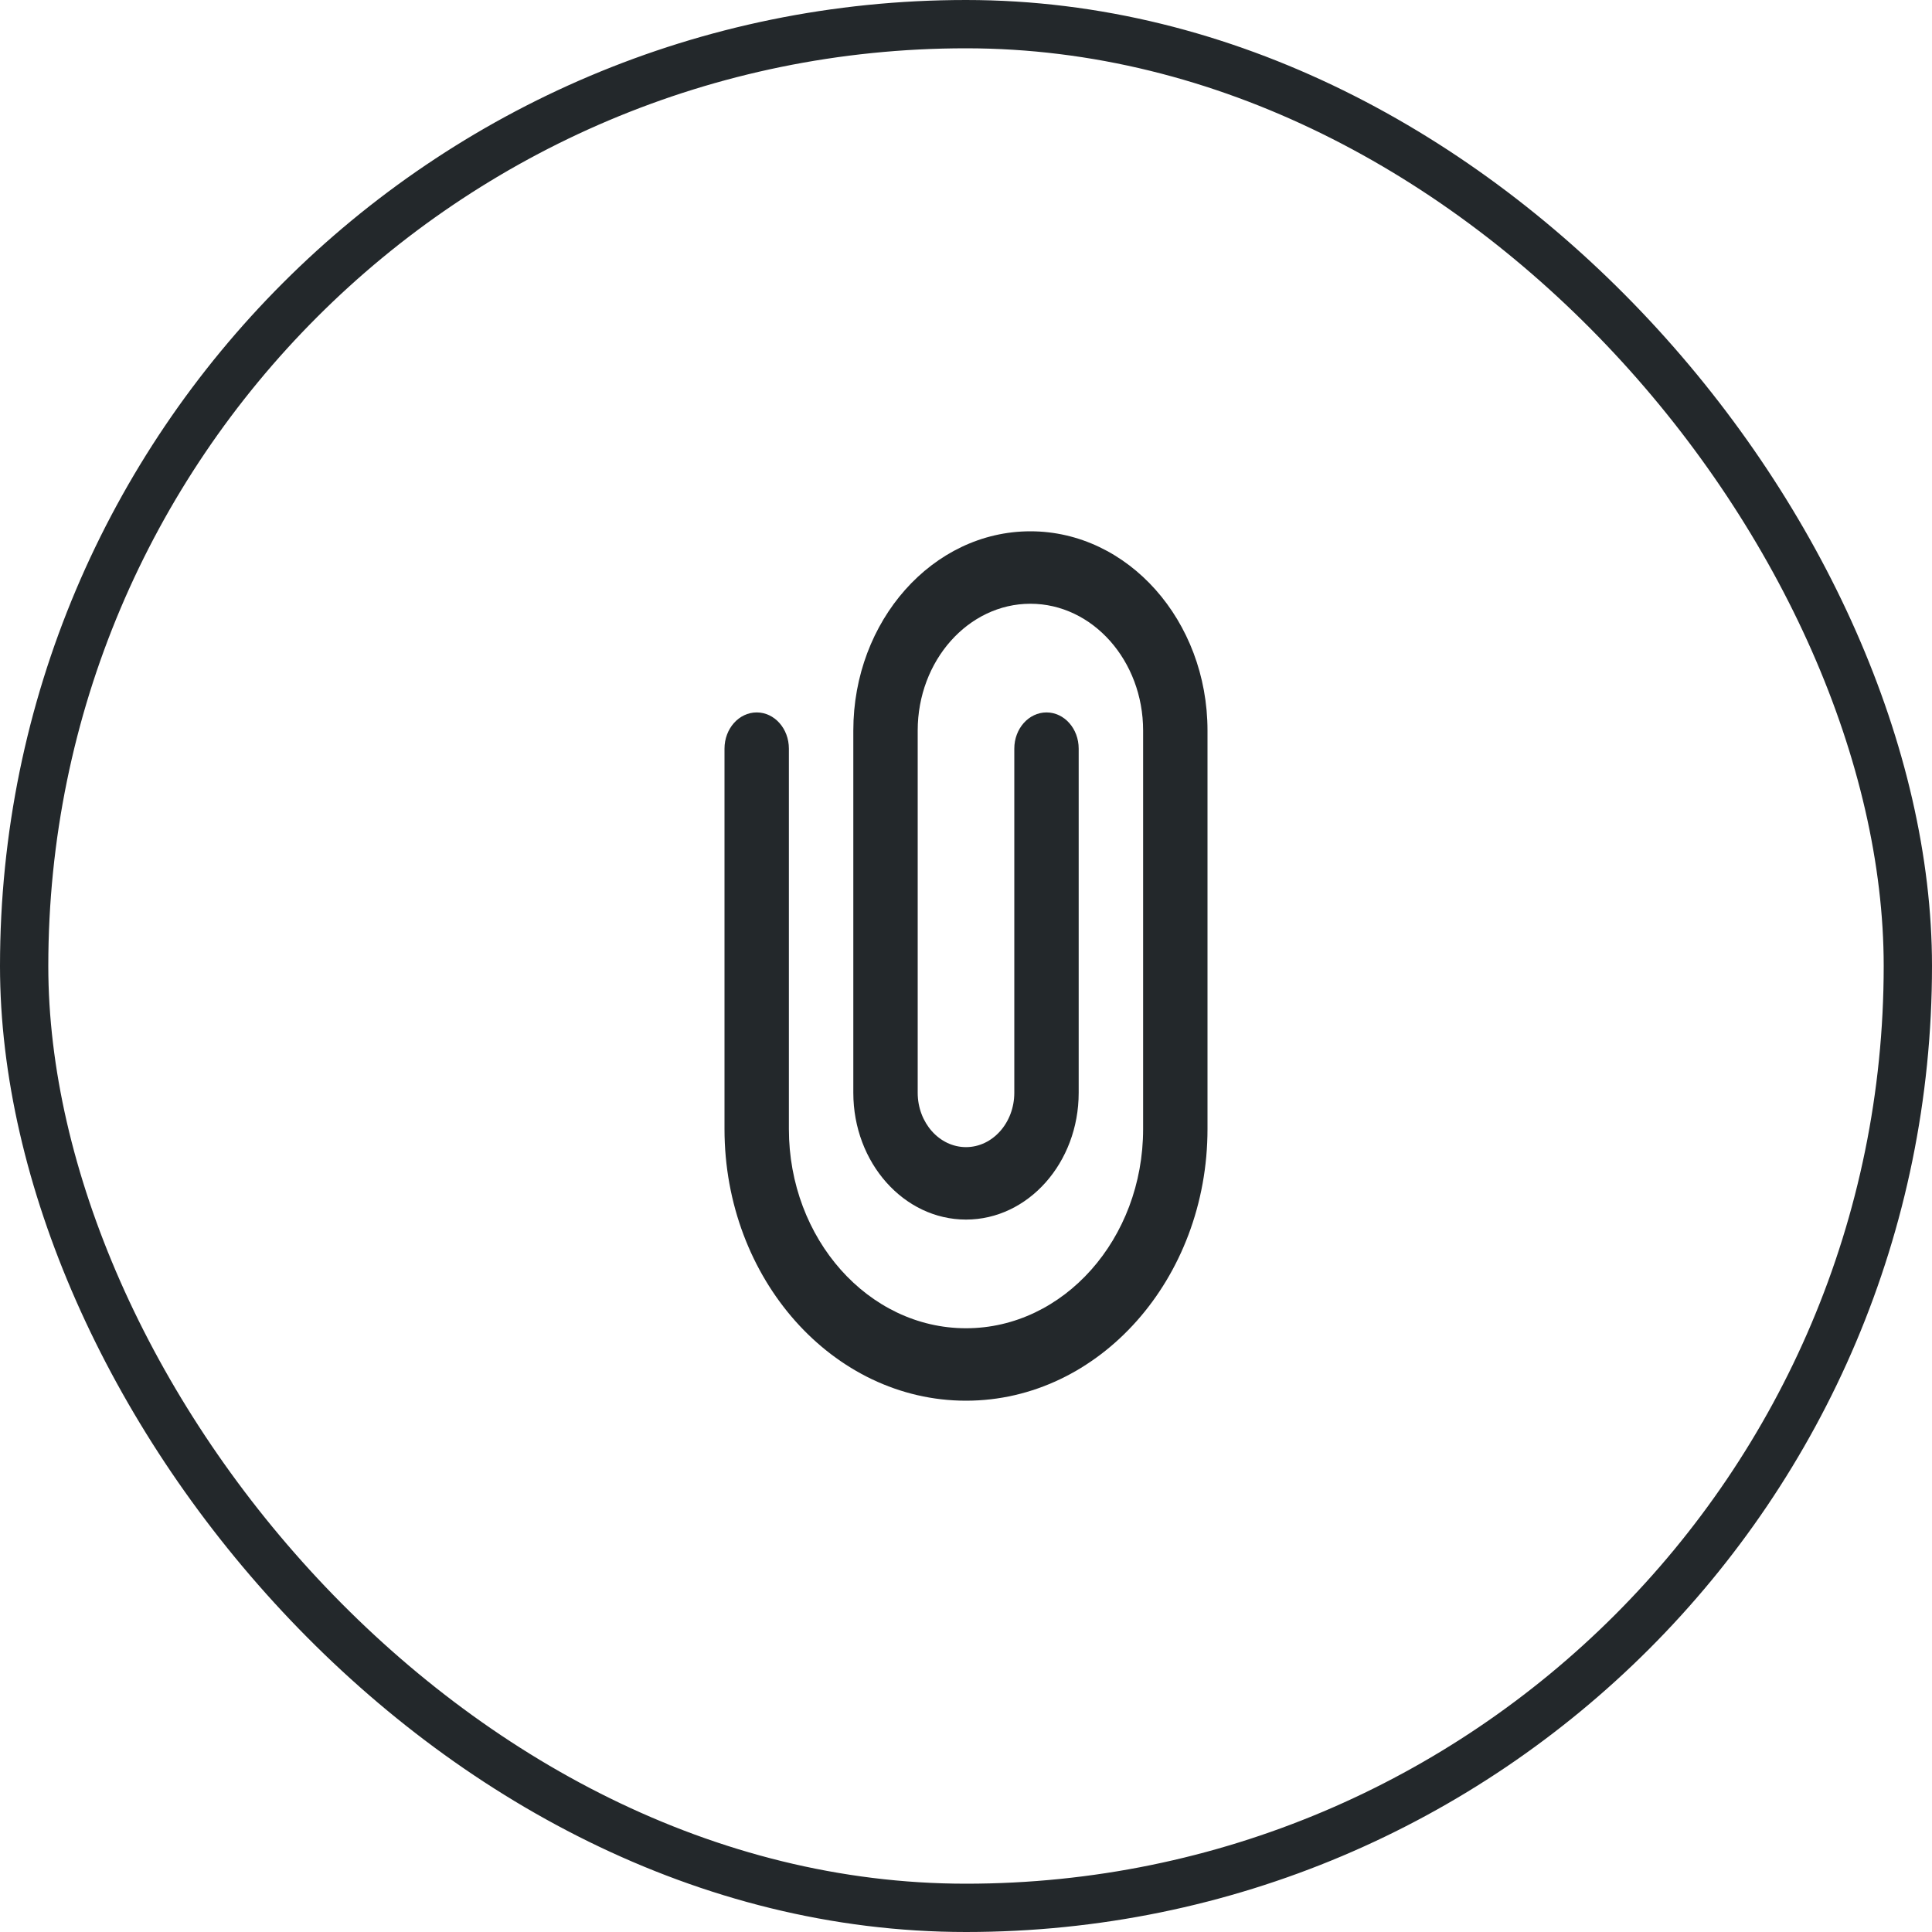 <svg width="40" height="40" viewBox="0 0 40 40" fill="none" xmlns="http://www.w3.org/2000/svg">
<rect x="0.5" y="0.5" width="39" height="39" rx="19.5" stroke="#23282B"/>
<path d="M20 29C17.243 29 15 26.477 15 23.375V15.5C15 15.085 15.299 14.75 15.667 14.75C16.035 14.75 16.333 15.085 16.333 15.5V23.375C16.333 25.649 17.978 27.5 20 27.5C22.022 27.5 23.667 25.649 23.667 23.375V15.125C23.667 13.678 22.62 12.5 21.333 12.5C20.047 12.5 19 13.678 19 15.125V22.625C19 23.245 19.449 23.75 20 23.75C20.551 23.75 21 23.245 21 22.625V15.5C21 15.085 21.299 14.75 21.667 14.75C22.035 14.75 22.333 15.085 22.333 15.5V22.625C22.333 24.073 21.287 25.25 20 25.25C18.713 25.25 17.667 24.073 17.667 22.625V15.125C17.667 12.851 19.311 11 21.333 11C23.355 11 25 12.851 25 15.125V23.375C25 26.477 22.757 29 20 29Z" fill="#23282B"/>
</svg>
